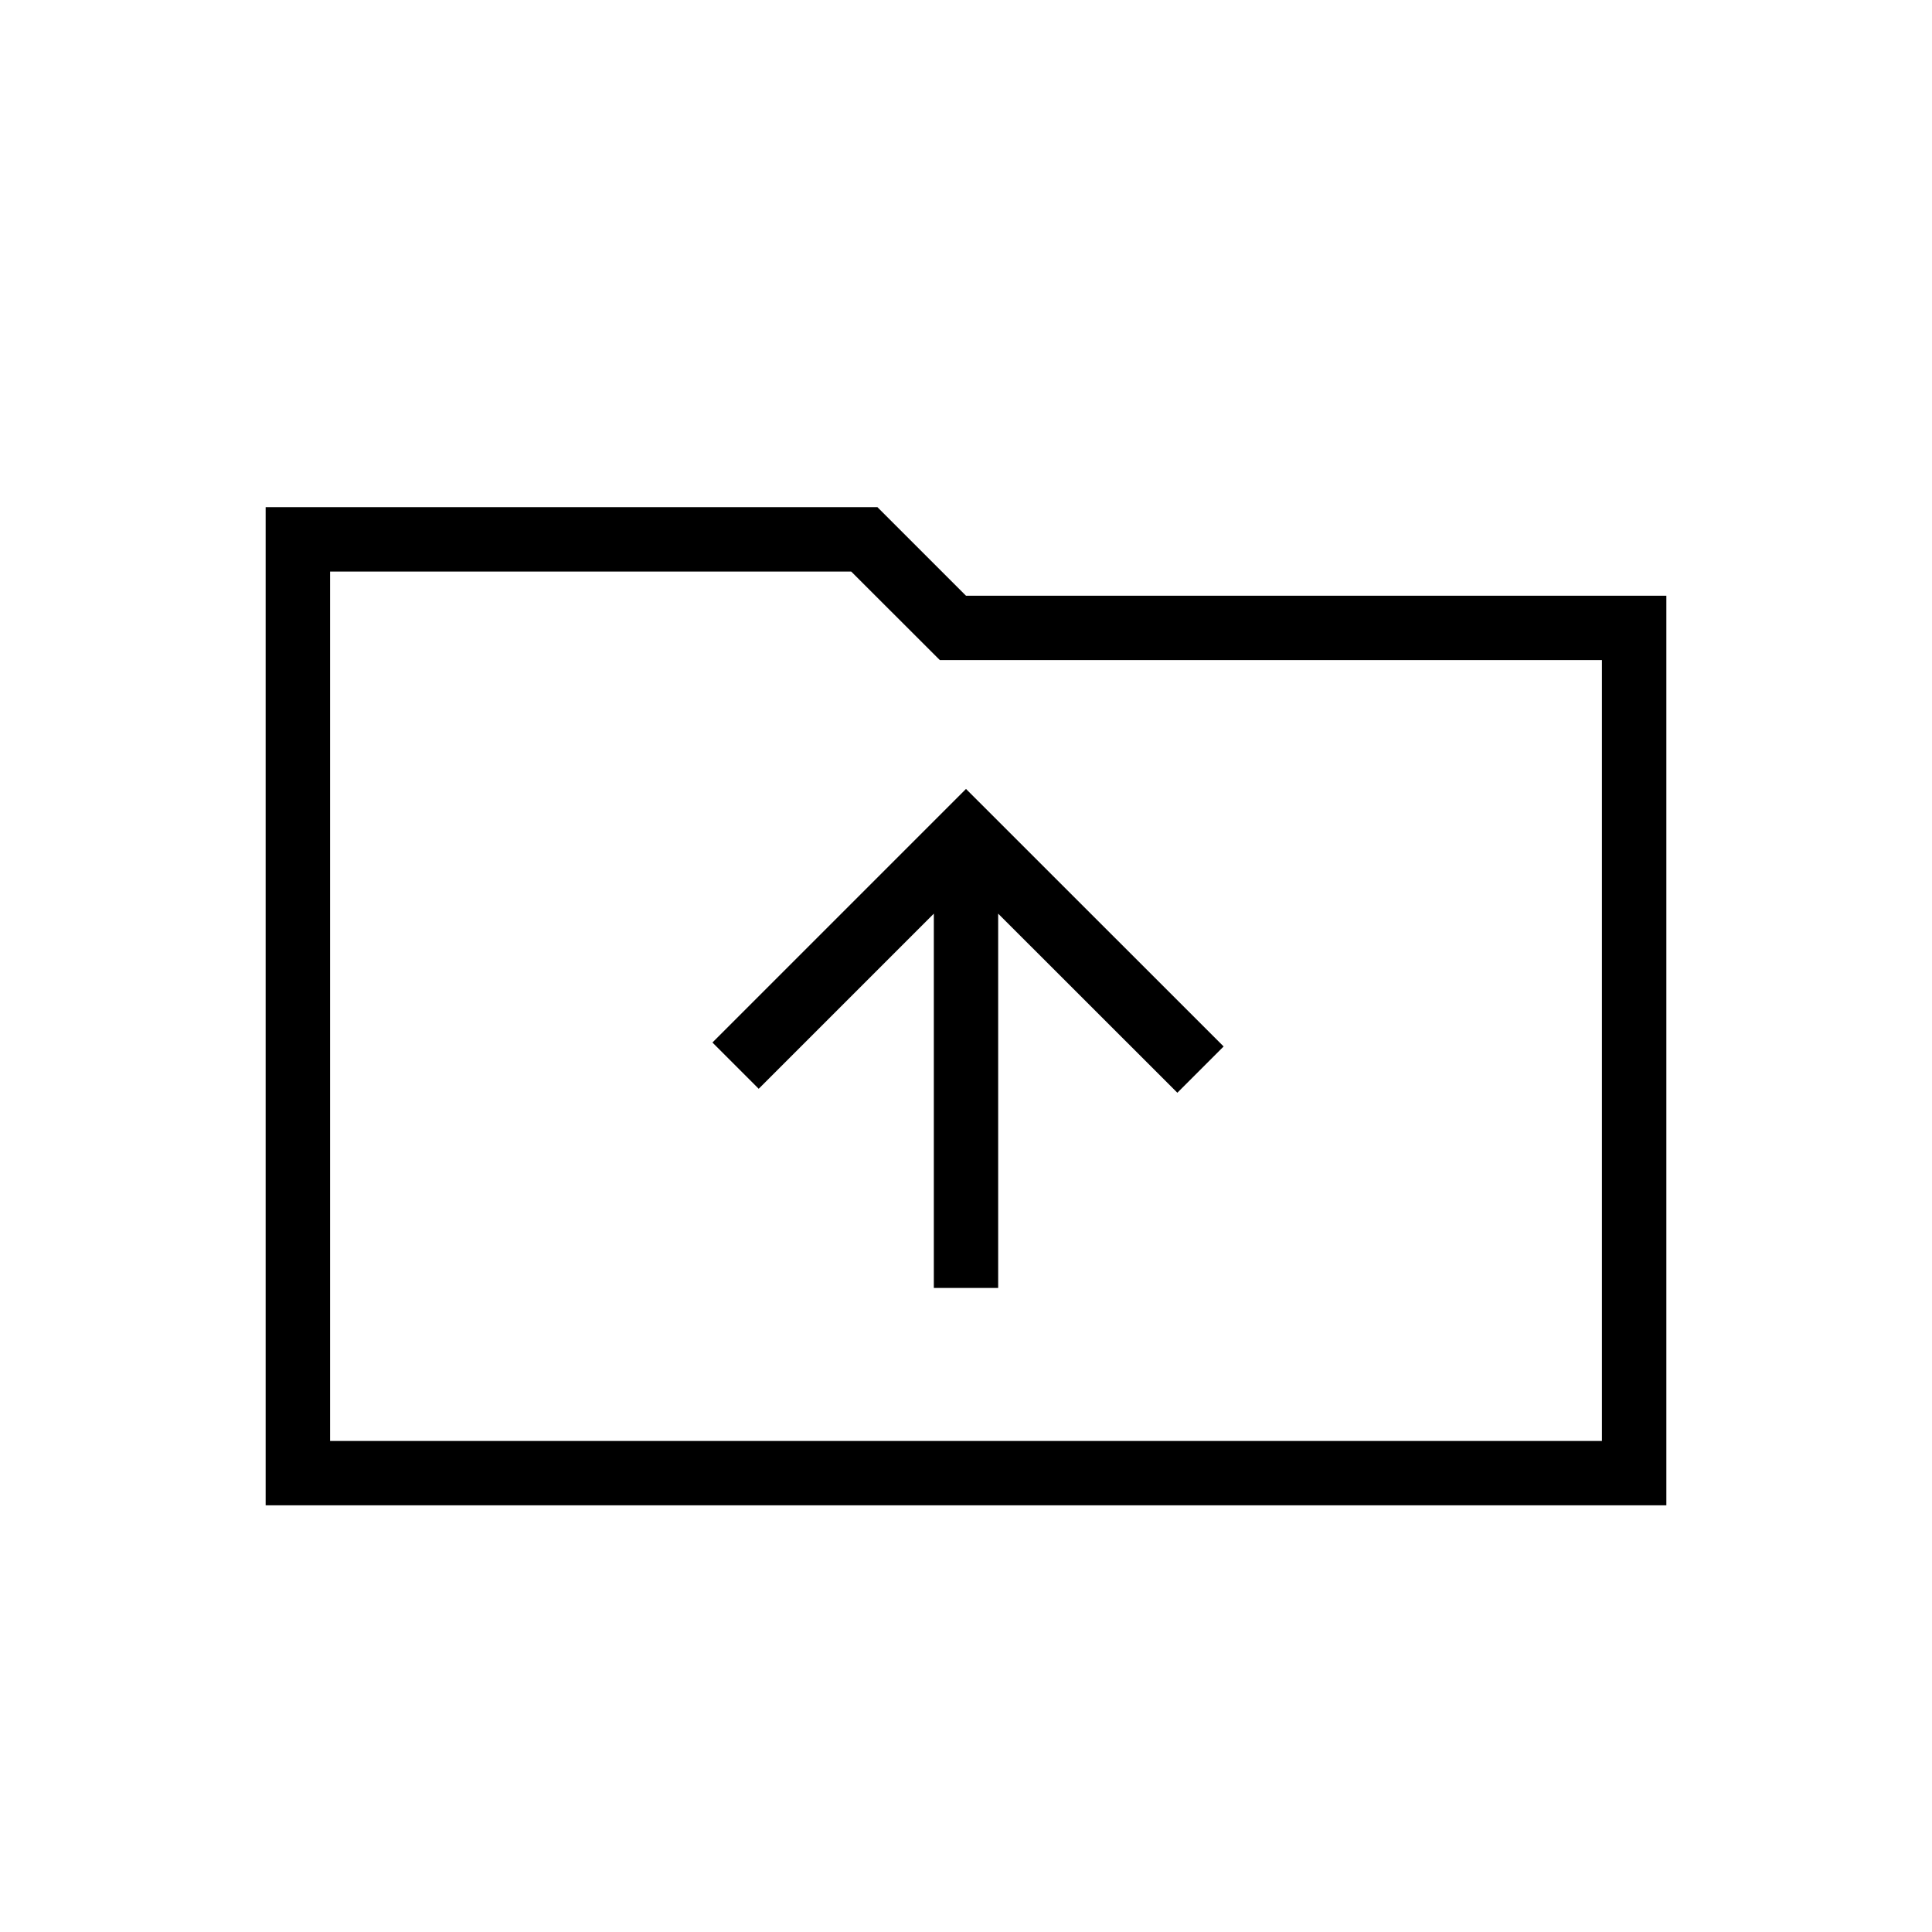 <svg xmlns="http://www.w3.org/2000/svg" height="20" width="20"><path d="M9.667 13.333H10.333V9.458L12.188 11.312L12.667 10.833L10 8.167L7.375 10.792L7.854 11.271L9.667 9.458ZM2.75 15.583V5.25H9.083L10 6.167H17.25V15.583ZM3.417 14.917H16.583V6.833H9.729L8.812 5.917H3.417ZM3.417 14.917V5.917V6.833Z"/></svg>